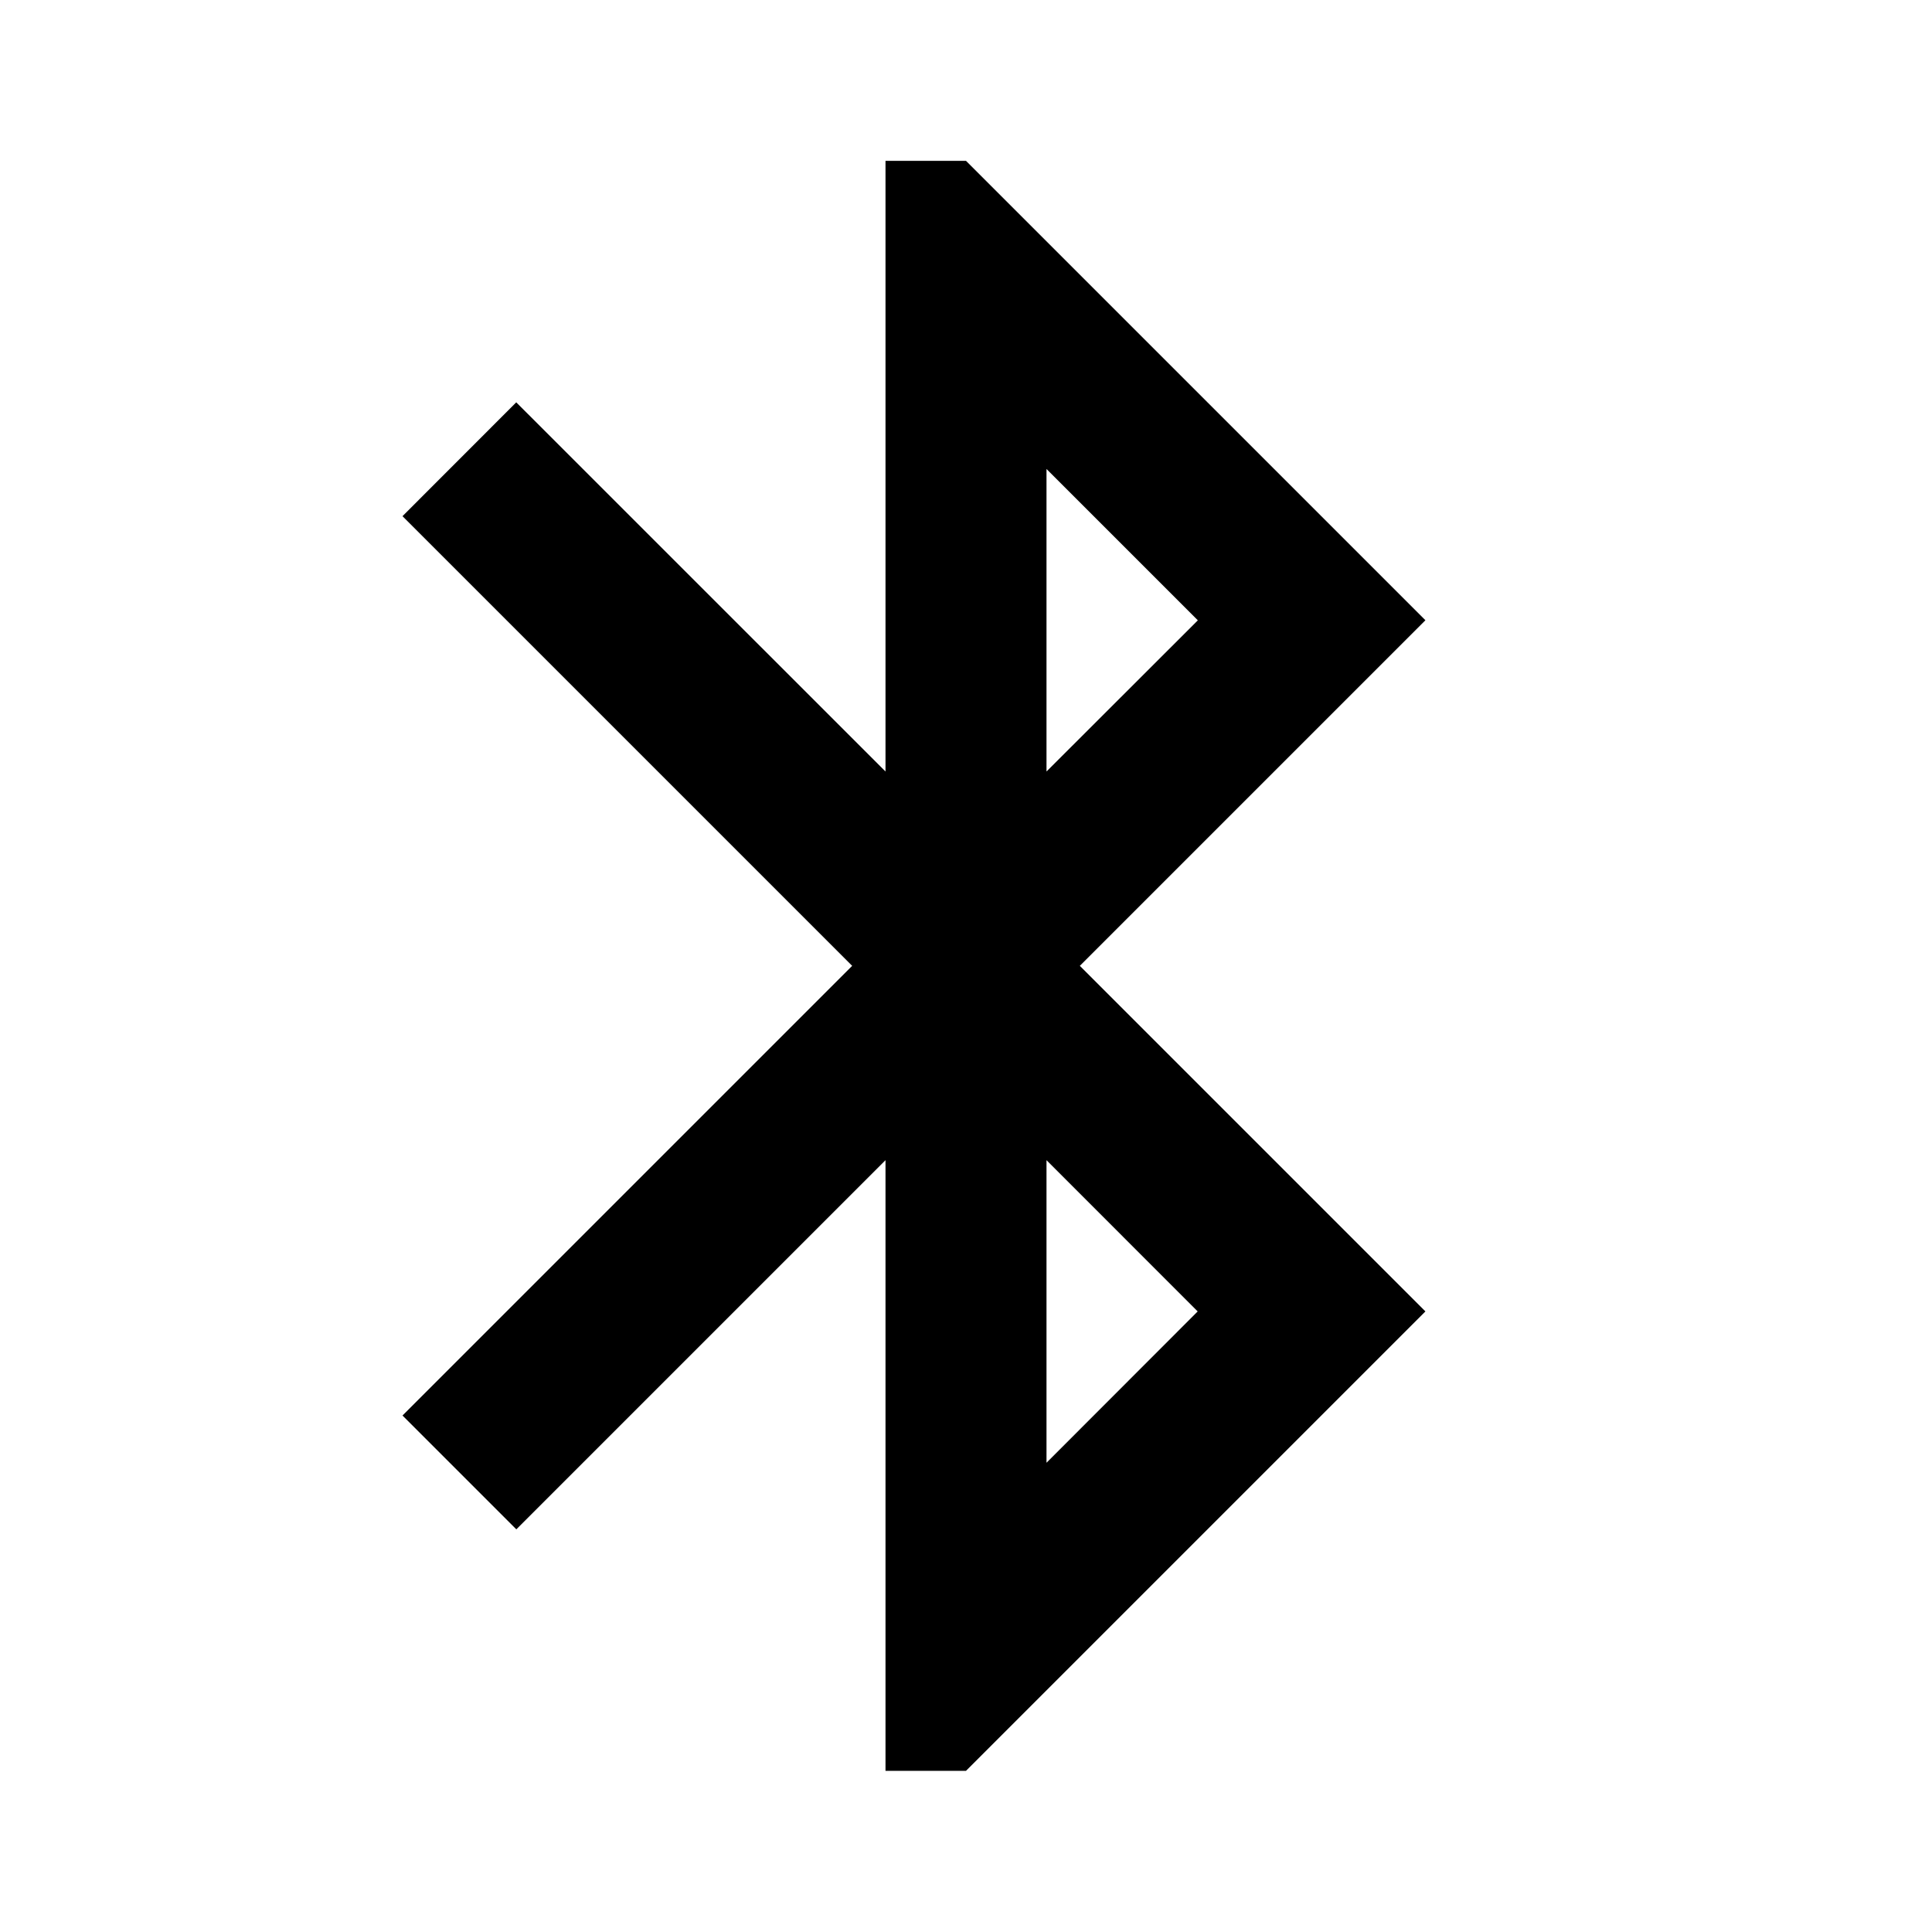<svg xmlns="http://www.w3.org/2000/svg" baseProfile="full" viewBox="0 0 24.00 24.00"><path d="M14.878 16.291L13 18.171v-3.759m0-8.586l1.88 1.88-1.88 1.878m4.707-1.879L12 1.998h-1v7.586L6.413 4.998 5 6.412l5.586 5.586L5 17.584l1.414 1.414L11 14.412v7.586h1l5.707-5.707-4.293-4.293 4.293-4.293z"/></svg>